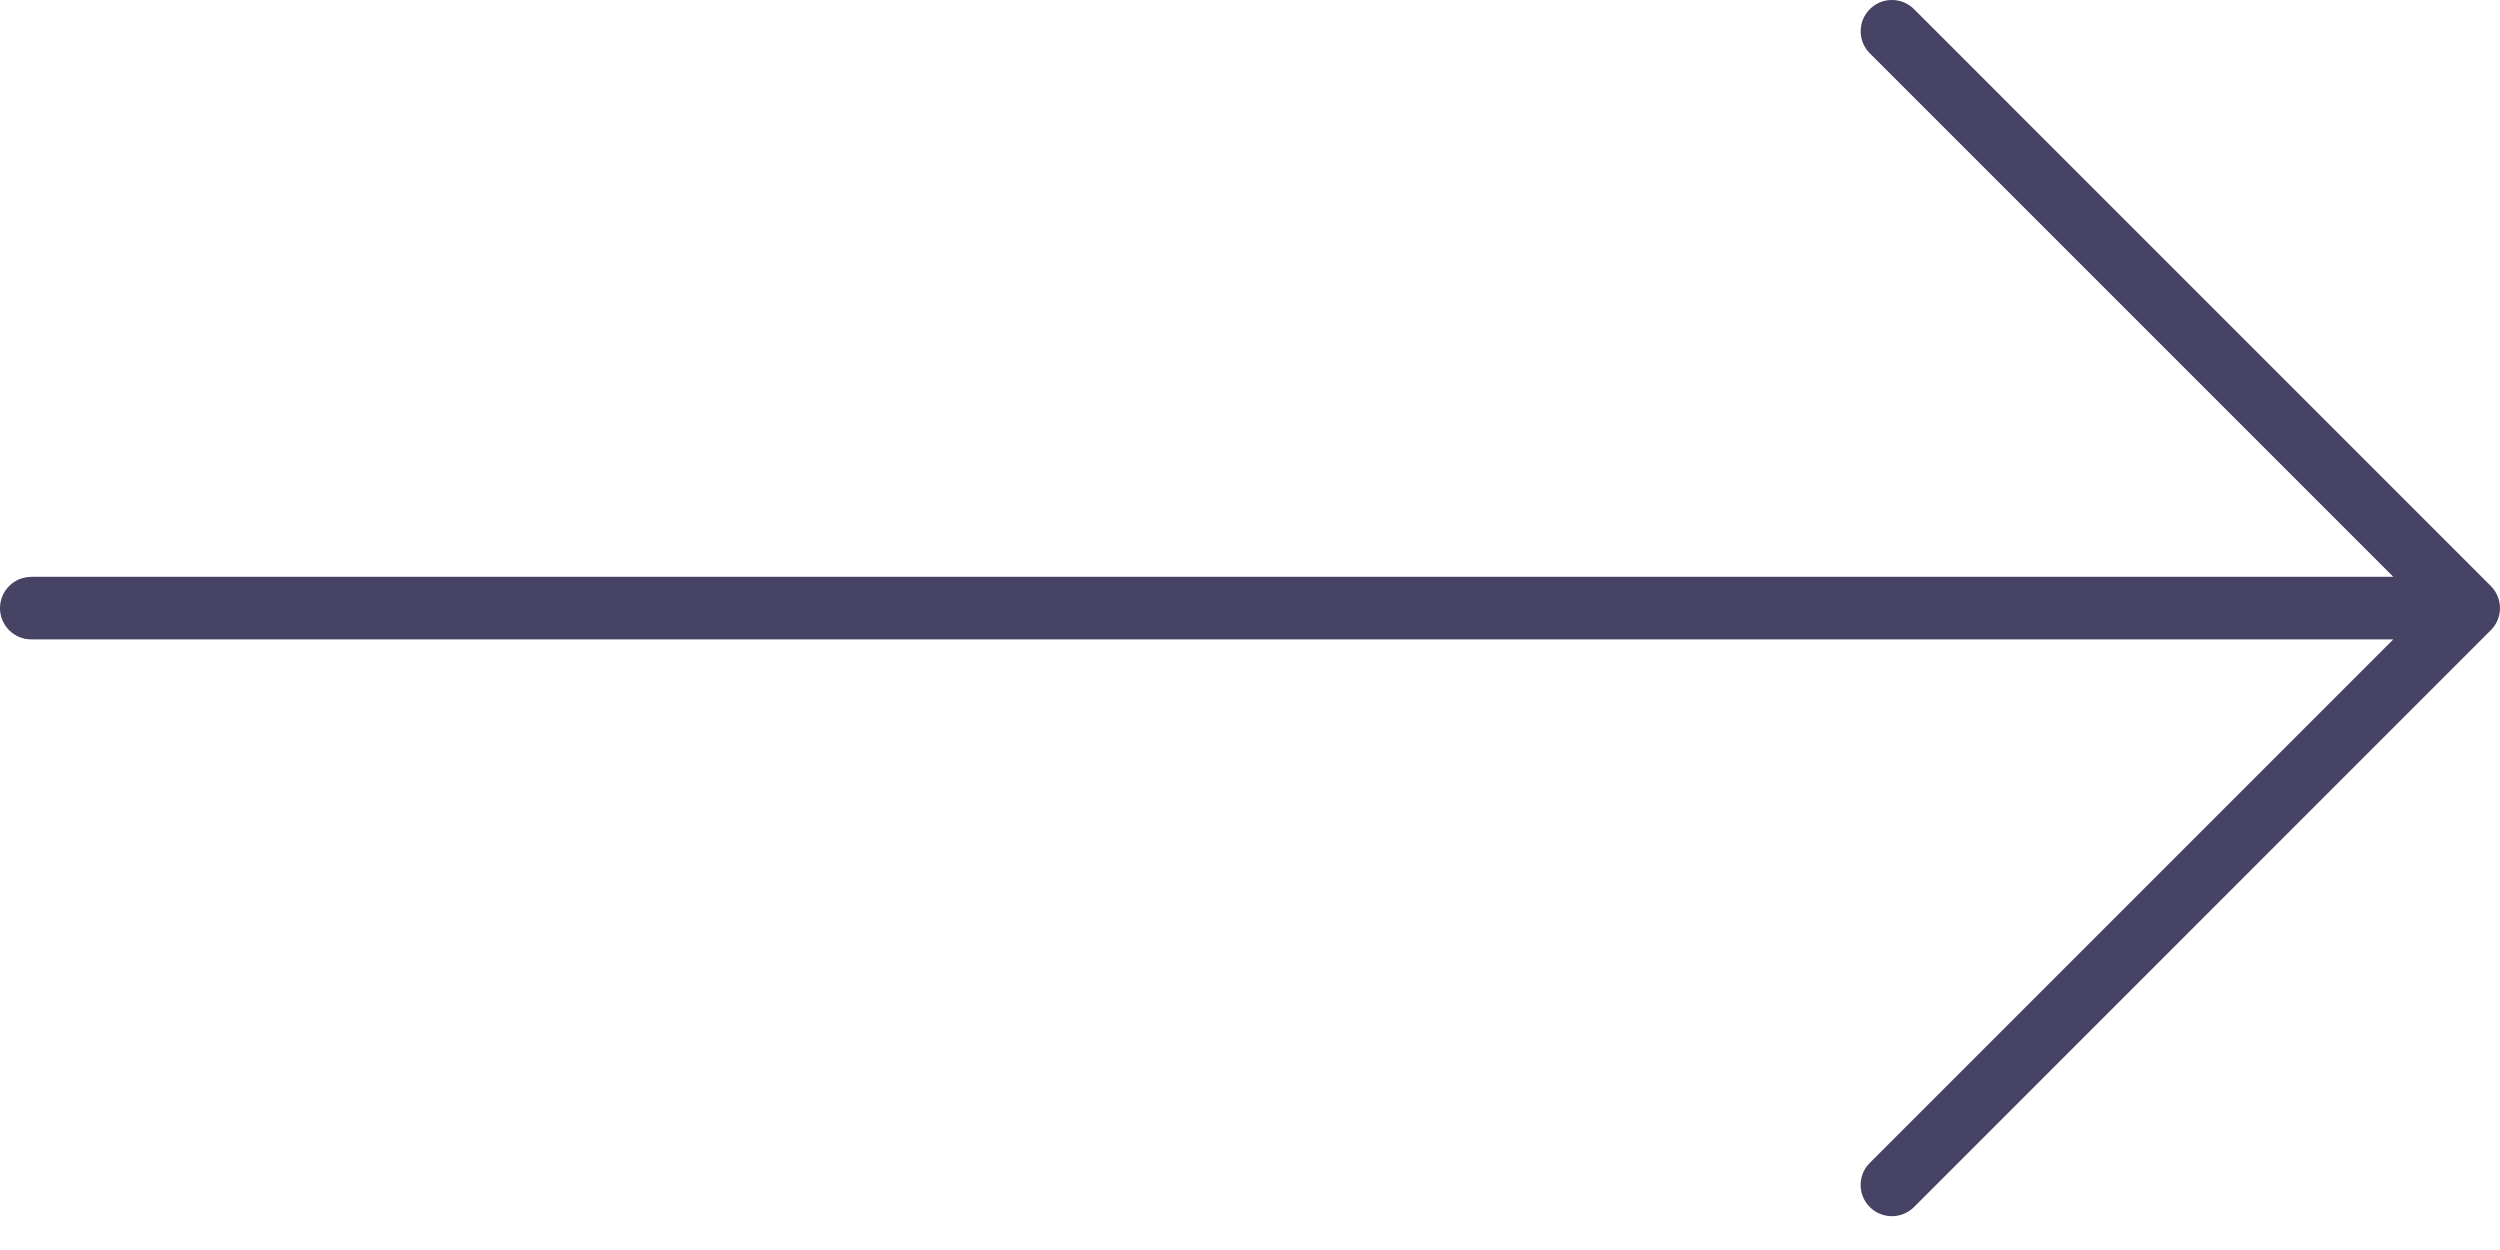 <svg width="40" height="20" viewBox="0 0 40 20" fill="none" xmlns="http://www.w3.org/2000/svg">
<path d="M0.5 9.229H38.293L29.917 0.853C29.722 0.658 29.722 0.342 29.917 0.146C30.112 -0.049 30.429 -0.049 30.624 0.146L39.853 9.376C39.9 9.422 39.936 9.477 39.962 9.539C40.012 9.661 40.012 9.798 39.962 9.921C39.936 9.982 39.9 10.037 39.853 10.083L30.624 19.313C30.526 19.41 30.398 19.459 30.27 19.459C30.142 19.459 30.014 19.41 29.917 19.313C29.721 19.117 29.721 18.801 29.917 18.606L38.293 10.23H0.5C0.223 10.23 -0 10.006 -0 9.73C-0 9.454 0.223 9.23 0.5 9.23L0.5 9.229Z" fill="#464365"/>
</svg>
